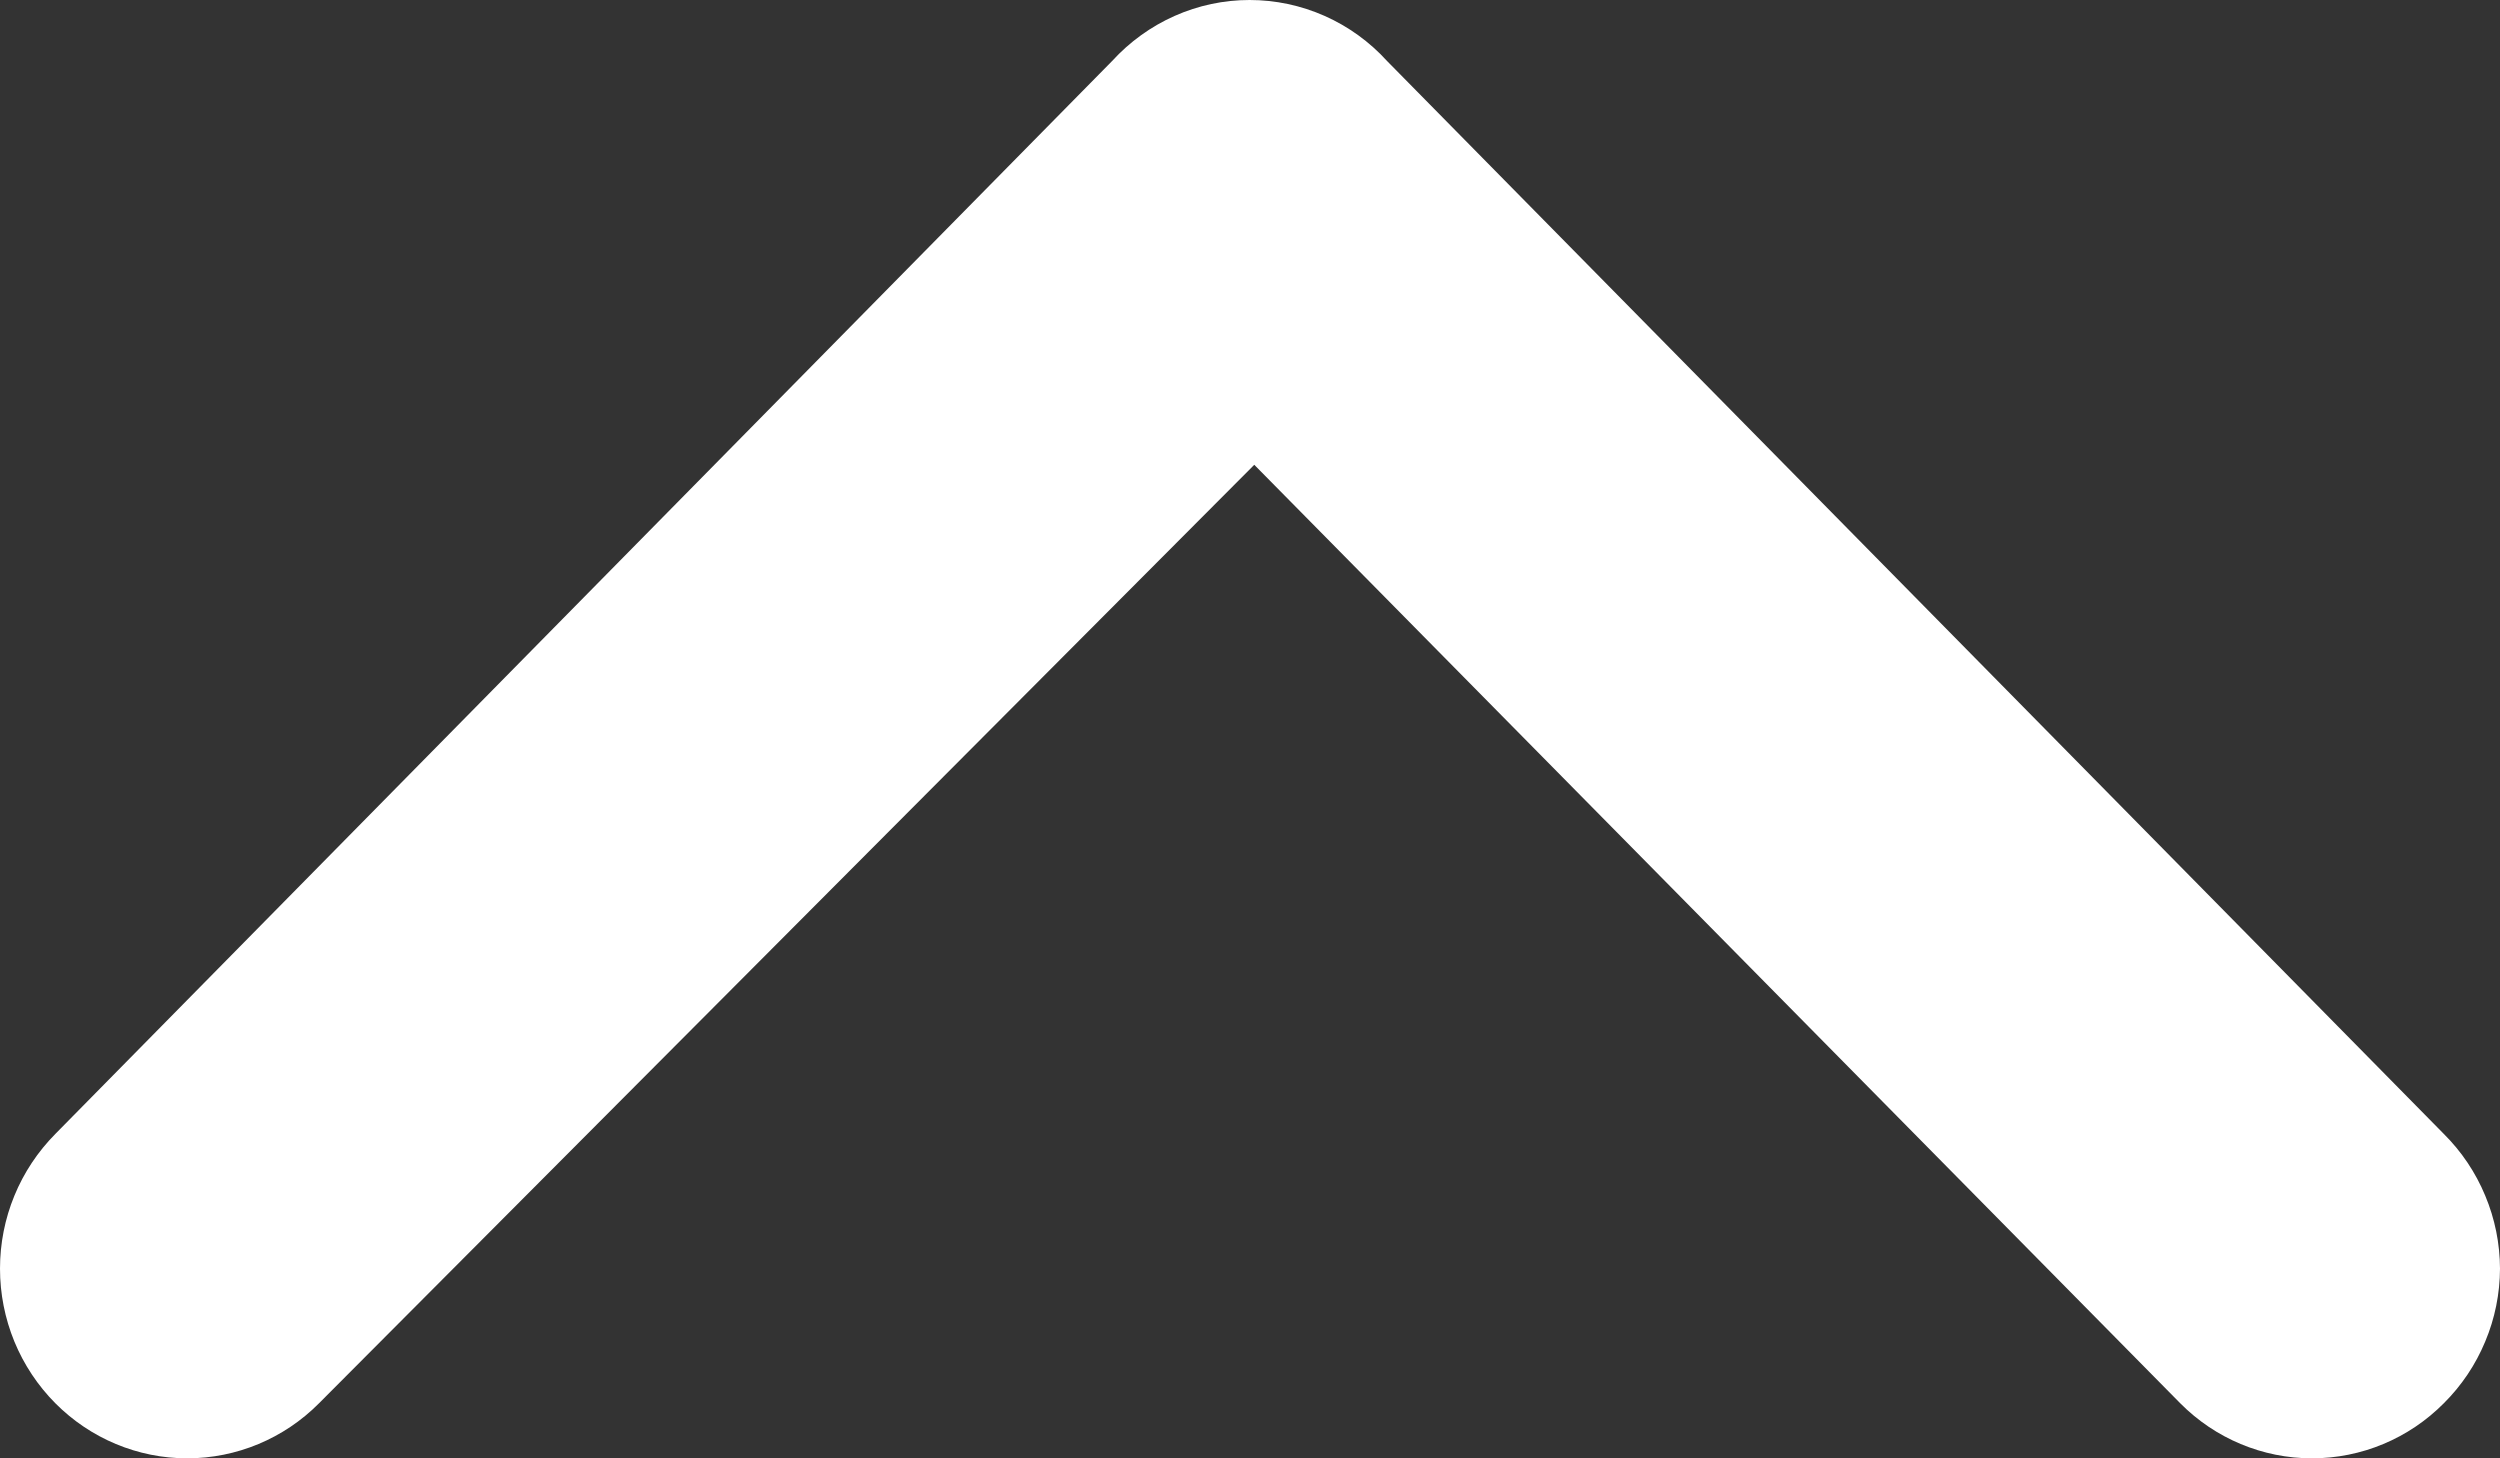 <svg width="24" height="14" viewBox="0 0 24 14" fill="none" xmlns="http://www.w3.org/2000/svg">
<rect x="0" y="0" width="24" height="14" fill="#333333" stroke="none"/>
<path d="M10.676 0.586L0.531 10.886C0.363 11.056 0.229 11.257 0.138 11.479C0.047 11.7 -9.0115e-08 11.938 -7.96134e-08 12.179C-6.91119e-08 12.419 0.047 12.657 0.138 12.879C0.229 13.1 0.363 13.302 0.531 13.471C0.868 13.81 1.323 14 1.797 14C2.271 14 2.727 13.81 3.063 13.471L12.041 4.462L20.93 13.471C21.266 13.81 21.721 14 22.195 14C22.67 14 23.125 13.81 23.461 13.471C23.631 13.302 23.766 13.101 23.858 12.879C23.951 12.658 23.999 12.419 24 12.179C23.999 11.938 23.951 11.7 23.858 11.478C23.766 11.256 23.631 11.055 23.461 10.886L13.316 0.586C13.148 0.401 12.944 0.254 12.717 0.153C12.489 0.052 12.244 4.18463e-07 11.996 4.29303e-07C11.748 4.40142e-07 11.503 0.052 11.276 0.153C11.049 0.254 10.845 0.401 10.676 0.586Z" fill="white"/>
</svg>
